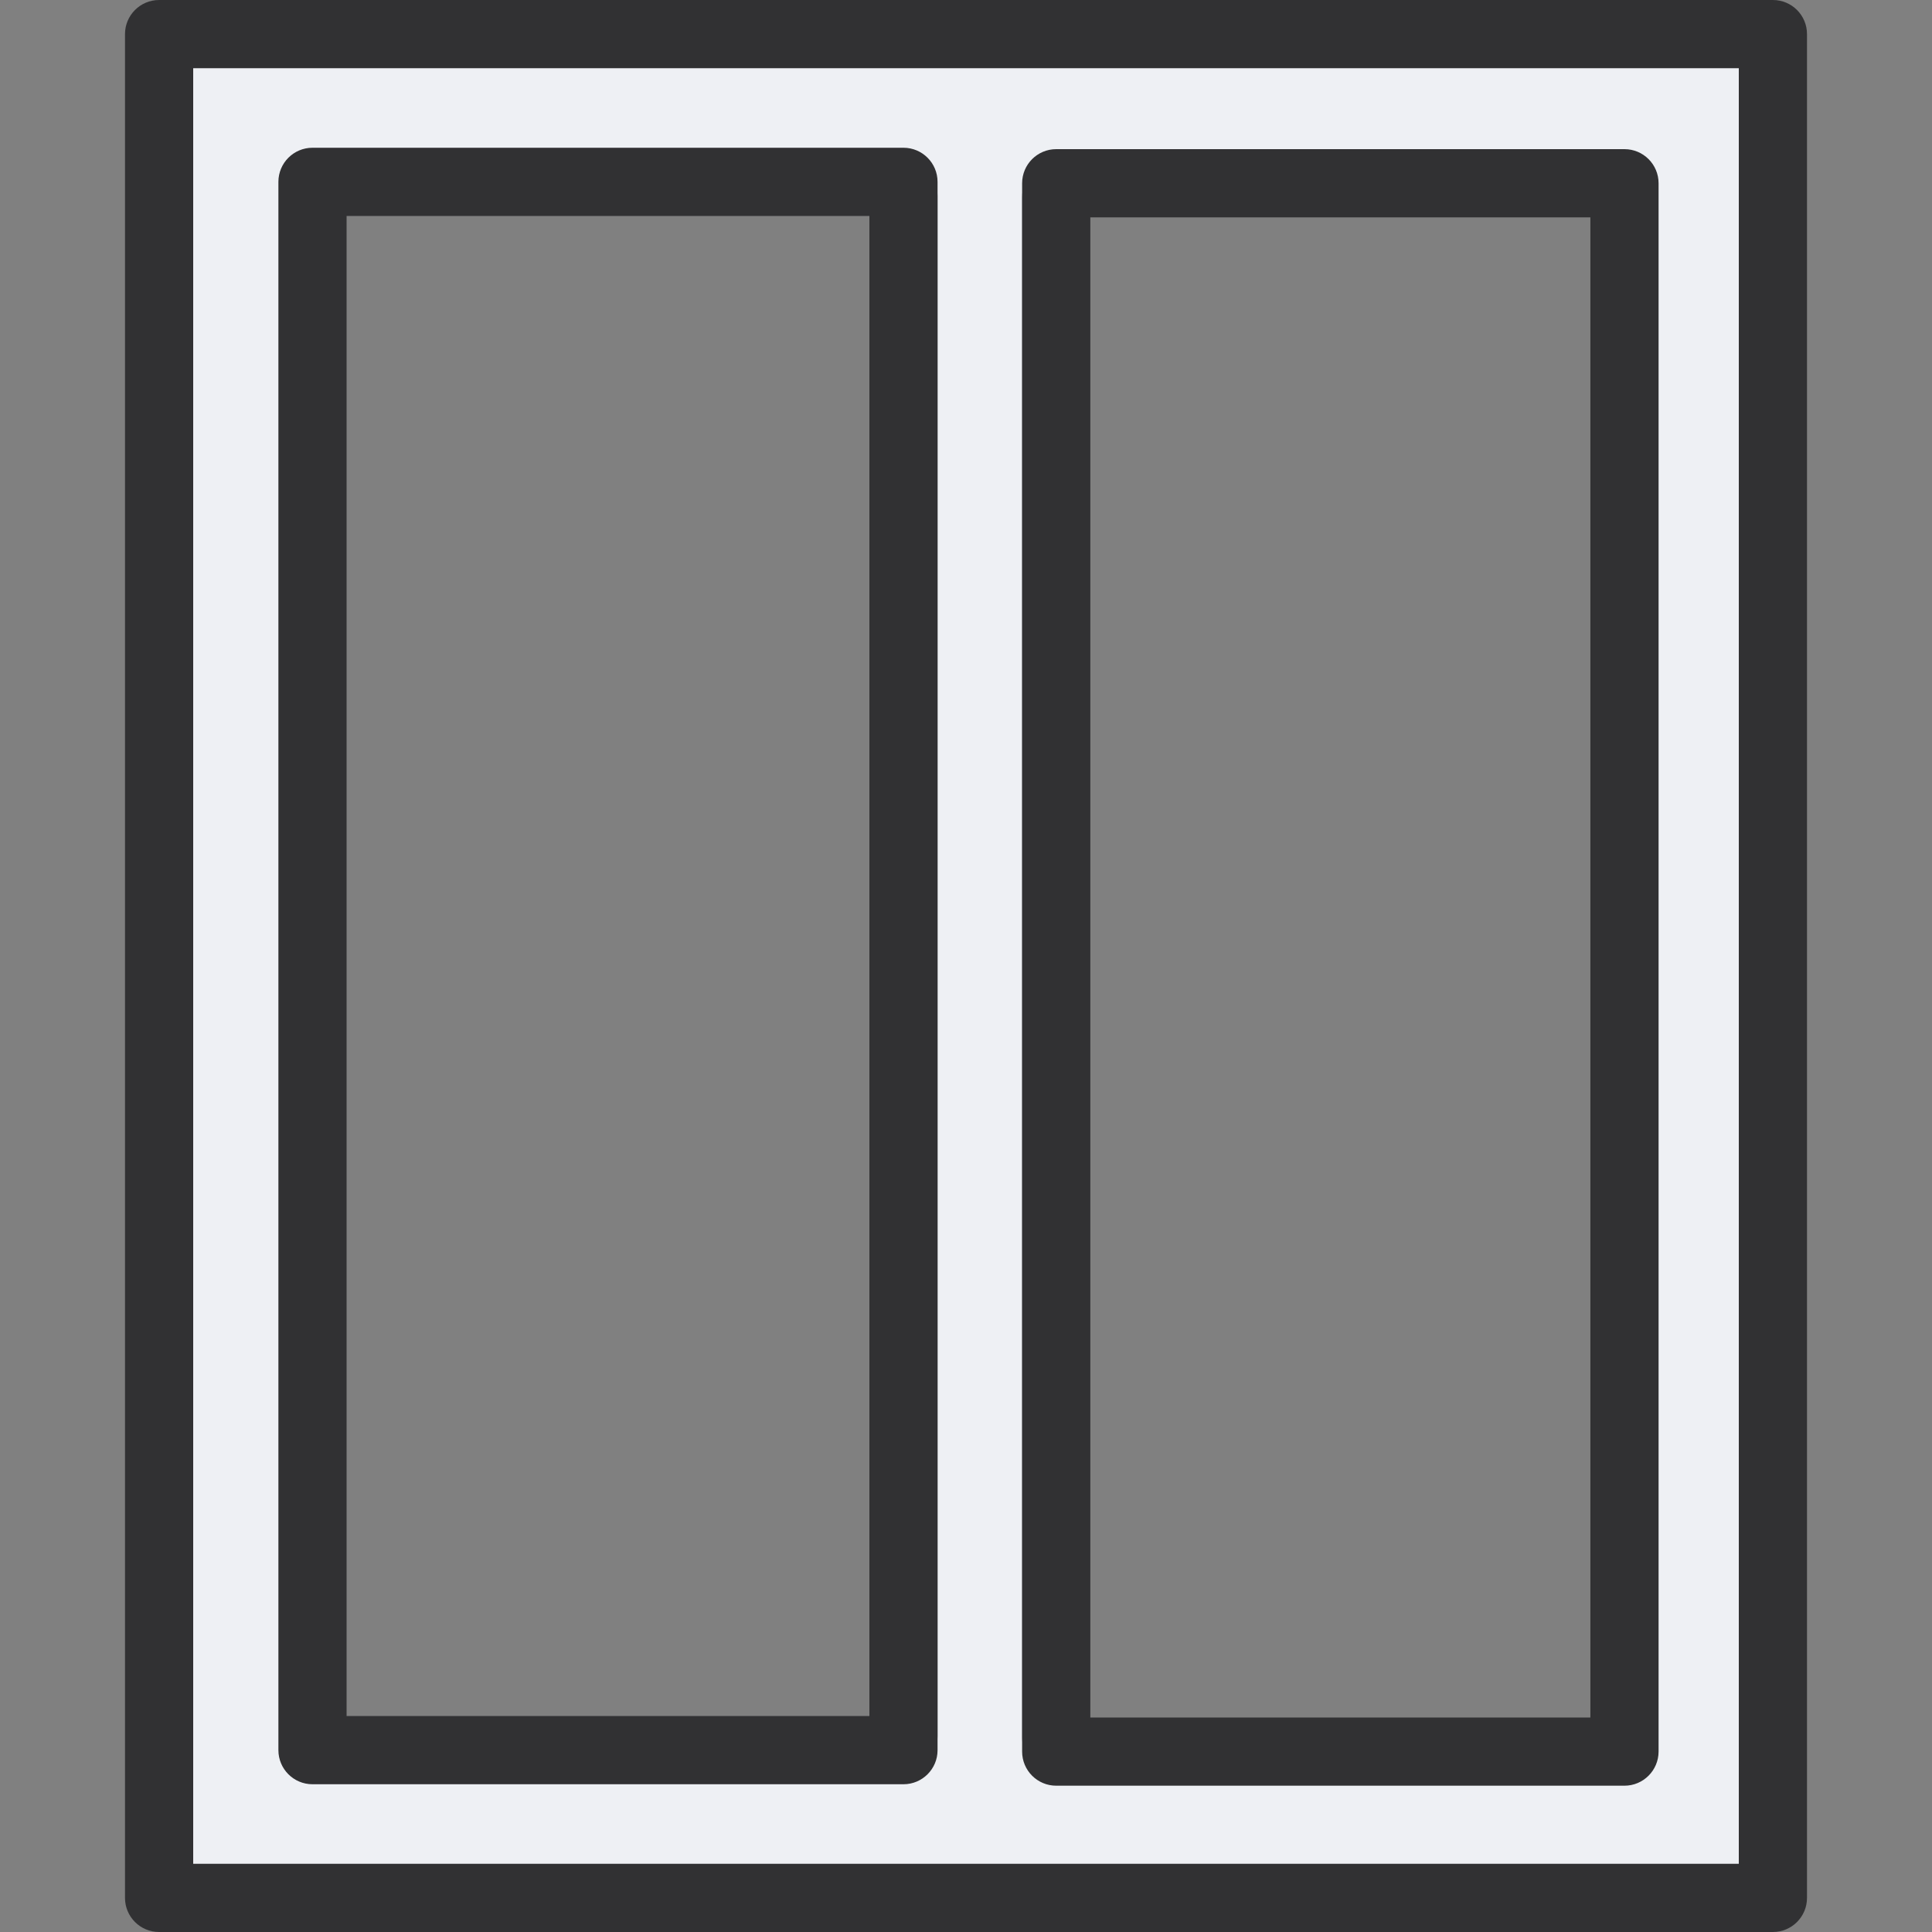 <svg width="40" height="40" viewBox="0 0 40 40" fill="none" xmlns="http://www.w3.org/2000/svg">
<rect x="0" y="0" width="40" height="40" fill="#808080" stroke="none"/>
<path fill-rule="evenodd" clip-rule="evenodd" d="M4 1.2V38.8H36V1.2H4ZM19.411 35.946C19.411 36.341 19.096 36.66 18.705 36.66H6.94C6.549 36.66 6.234 36.341 6.234 35.946V4.056C6.234 3.66 6.549 3.342 6.94 3.342H18.705C19.096 3.342 19.411 3.66 19.411 4.056V35.946ZM33.868 35.974C33.868 36.369 33.553 36.688 33.162 36.688H21.868C21.477 36.688 21.162 36.369 21.162 35.974V4.085C21.162 3.69 21.477 3.371 21.868 3.371H33.162C33.553 3.371 33.868 3.69 33.868 4.085V35.974Z" fill="#EEF0F4"/>
<path fill-rule="evenodd" clip-rule="evenodd" d="M36.706 40H3.294C2.904 40 2.588 39.684 2.588 39.294V0.706C2.588 0.316 2.904 0 3.294 0H36.706C37.096 0 37.412 0.316 37.412 0.706V39.294C37.412 39.684 37.096 40 36.706 40ZM4 38.588H36V1.412H4V38.588ZM33.632 36.971H21.868C21.478 36.971 21.162 36.655 21.162 36.265V3.794C21.162 3.404 21.478 3.088 21.868 3.088H33.633C34.023 3.088 34.339 3.404 34.339 3.794V36.265C34.338 36.655 34.022 36.971 33.632 36.971ZM22.574 35.559H32.927V4.5H22.574V35.559ZM18.705 36.941H6.47C6.08 36.941 5.764 36.625 5.764 36.235V3.765C5.764 3.375 6.08 3.059 6.47 3.059H18.705C19.095 3.059 19.411 3.375 19.411 3.765V36.236C19.411 36.625 19.095 36.941 18.705 36.941ZM7.176 35.529H18V4.471H7.176V35.529Z" fill="#313133"/>
</svg>

